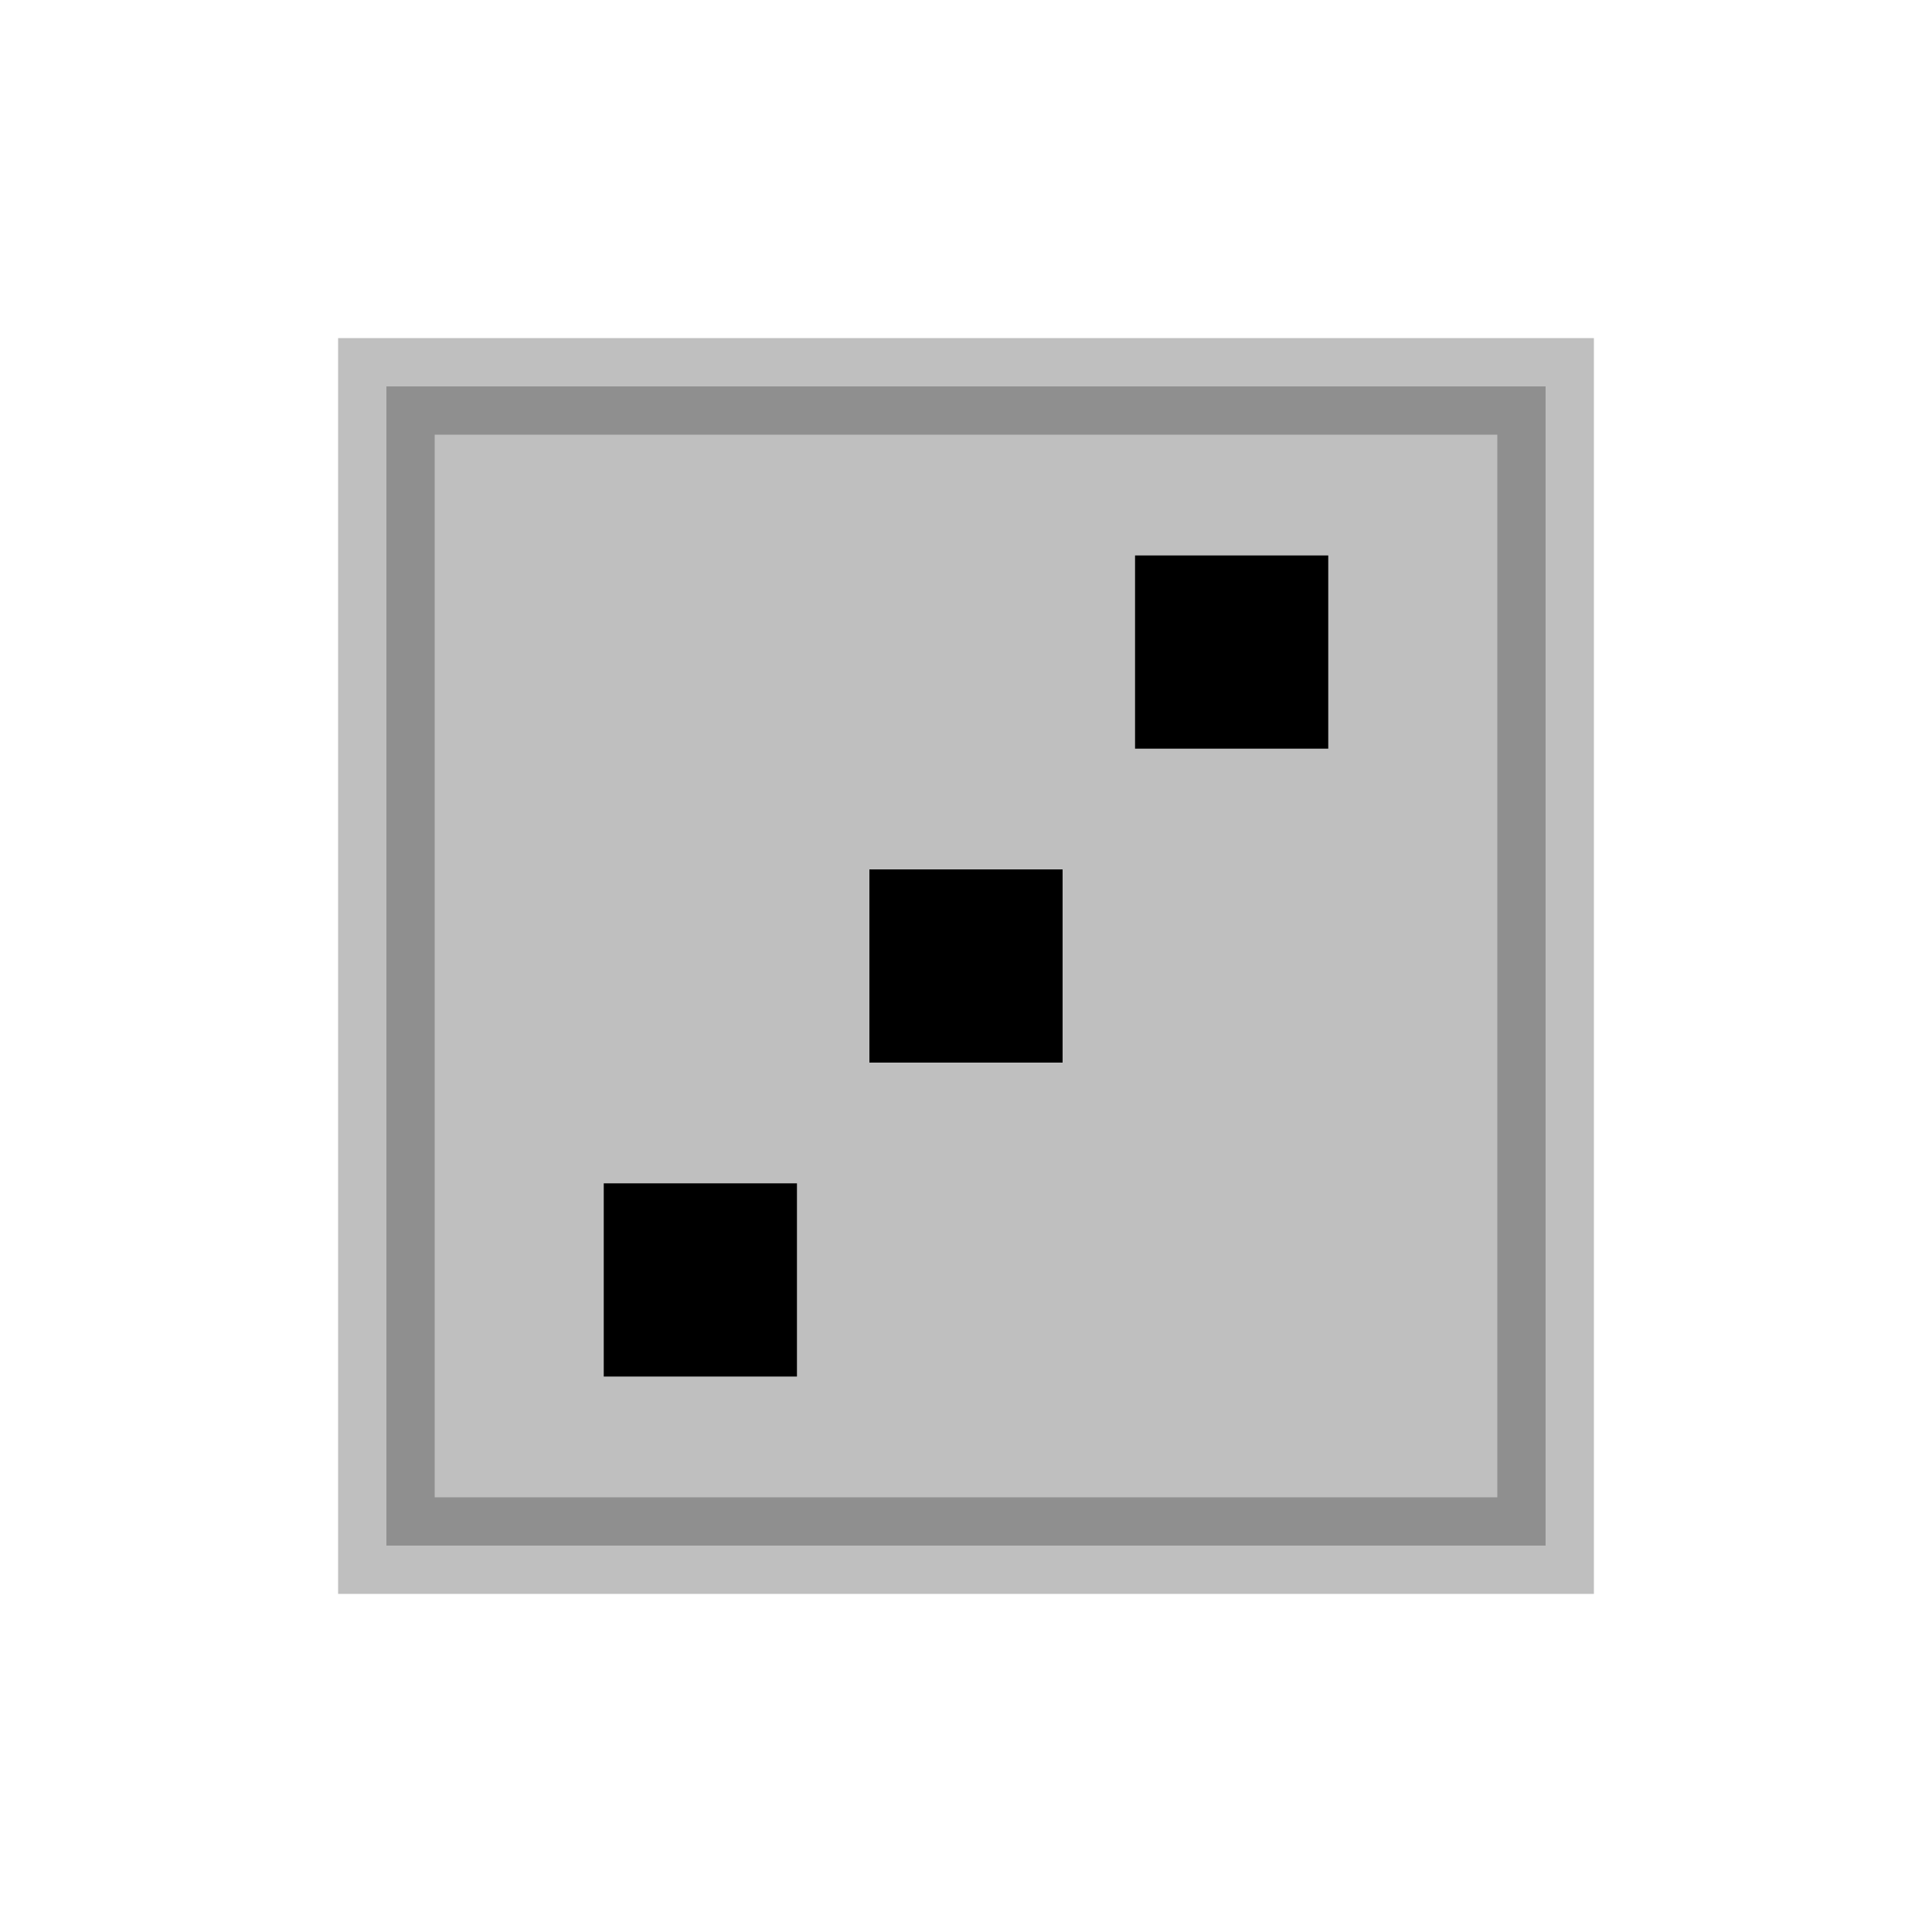 <svg viewBox="0 0 80 80" fill="none">
  <rect opacity="0.25" x="16" y="16" width="48" height="48" fill="currentColor" stroke="currentColor" stroke-width="4" stroke-linecap="square" />
  <rect x="47" y="23" width="8" height="8" fill="currentColor" />
  <rect x="36" y="36" width="8" height="8" fill="currentColor" />
  <rect x="25" y="49" width="8" height="8" fill="currentColor" />
</svg>